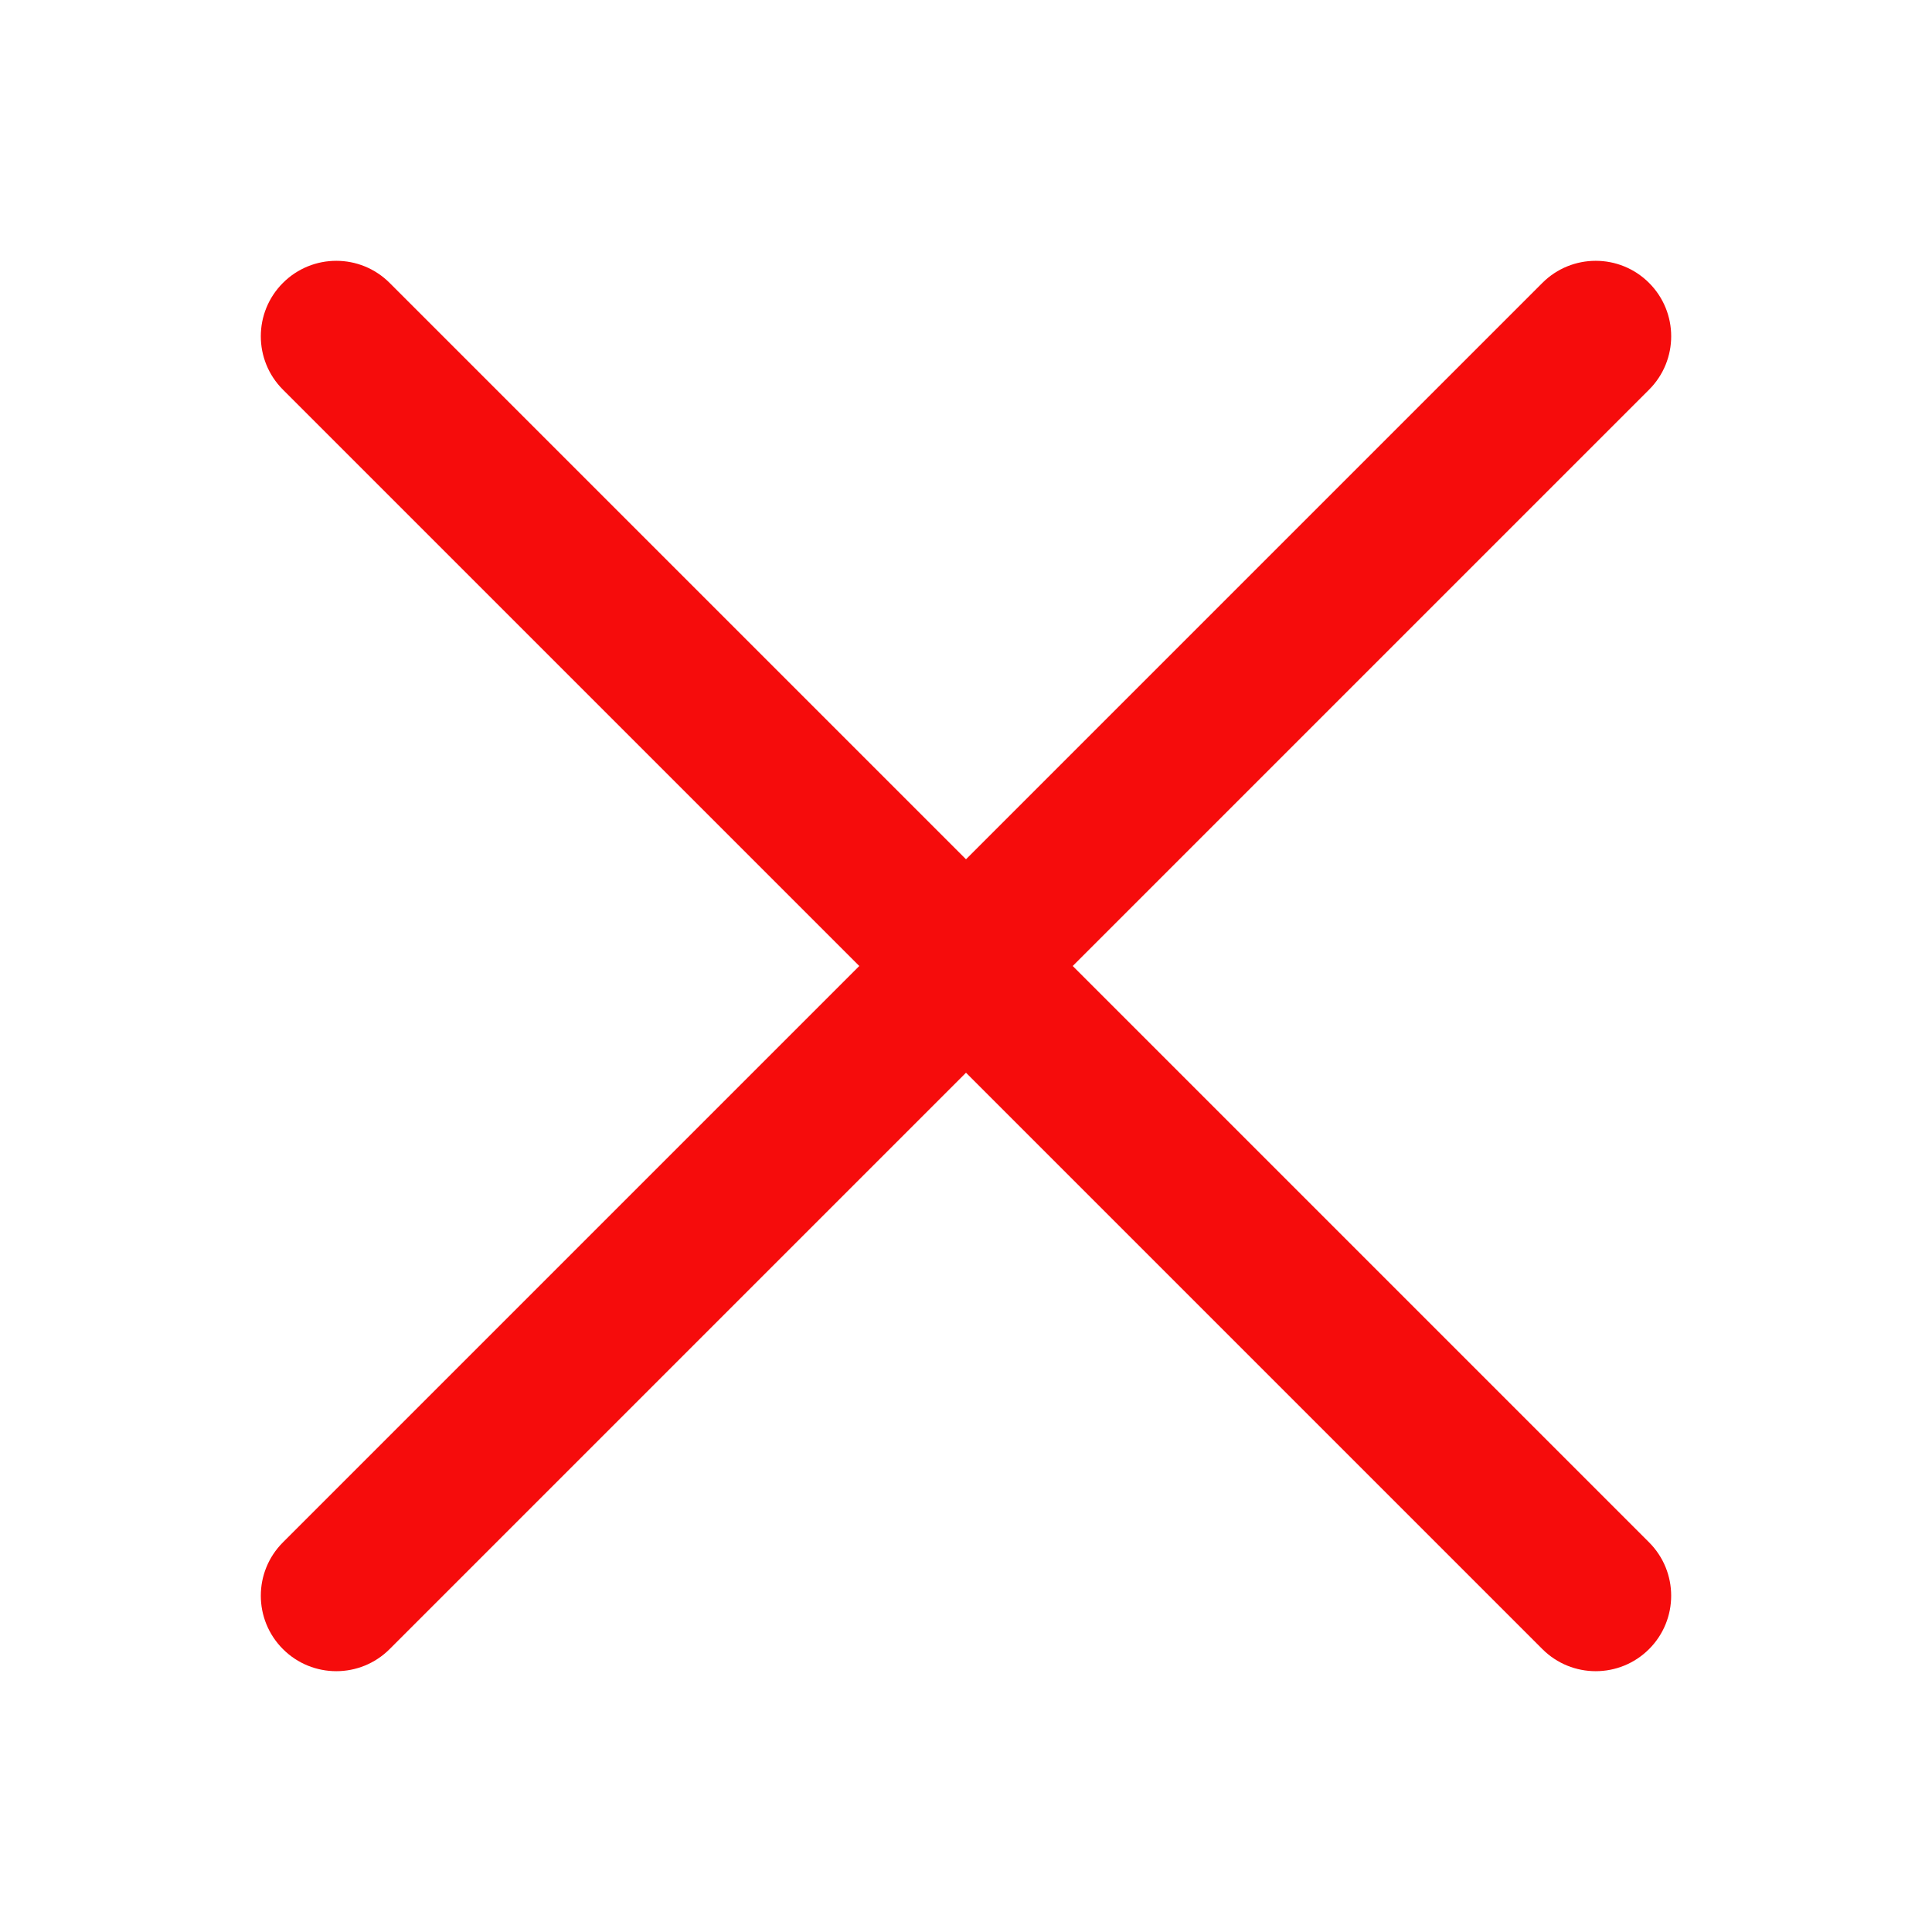 <?xml version="1.0" encoding="utf-8"?>
<!-- Generator: Adobe Illustrator 17.0.0, SVG Export Plug-In . SVG Version: 6.00 Build 0)  -->
<!DOCTYPE svg PUBLIC "-//W3C//DTD SVG 1.1//EN" "http://www.w3.org/Graphics/SVG/1.1/DTD/svg11.dtd">
<svg version="1.1" id="Capa_1" xmlns:x="http://ns.adobe.com/Extensibility/1.0/" xmlns:i="http://ns.adobe.com/AdobeIllustrator/10.0/" xmlns:graph="http://ns.adobe.com/Graphs/1.0/"
	 xmlns="http://www.w3.org/2000/svg" xmlns:xlink="http://www.w3.org/1999/xlink" x="0px" y="0px" width="50px" height="50px"
	 viewBox="0 0 50 50" enable-background="new 0 0 50 50" xml:space="preserve">
<g>
	<g>
		<path fill="#F60C0C" d="M42.678,39.916L27.762,25l14.916-14.916c0.763-0.763,0.763-1.999,0-2.762
			c-0.763-0.763-1.999-0.763-2.762,0L25,22.238L10.084,7.322c-0.763-0.763-1.999-0.763-2.762,0c-0.763,0.763-0.763,1.999,0,2.762
			L22.238,25L7.322,39.916c-0.763,0.763-0.763,1.999,0,2.762c0.763,0.763,1.999,0.763,2.762,0L25,27.762l14.916,14.916
			c0.763,0.763,1.999,0.763,2.762,0S43.44,40.678,42.678,39.916z"/>
	</g>
</g>
</svg>
